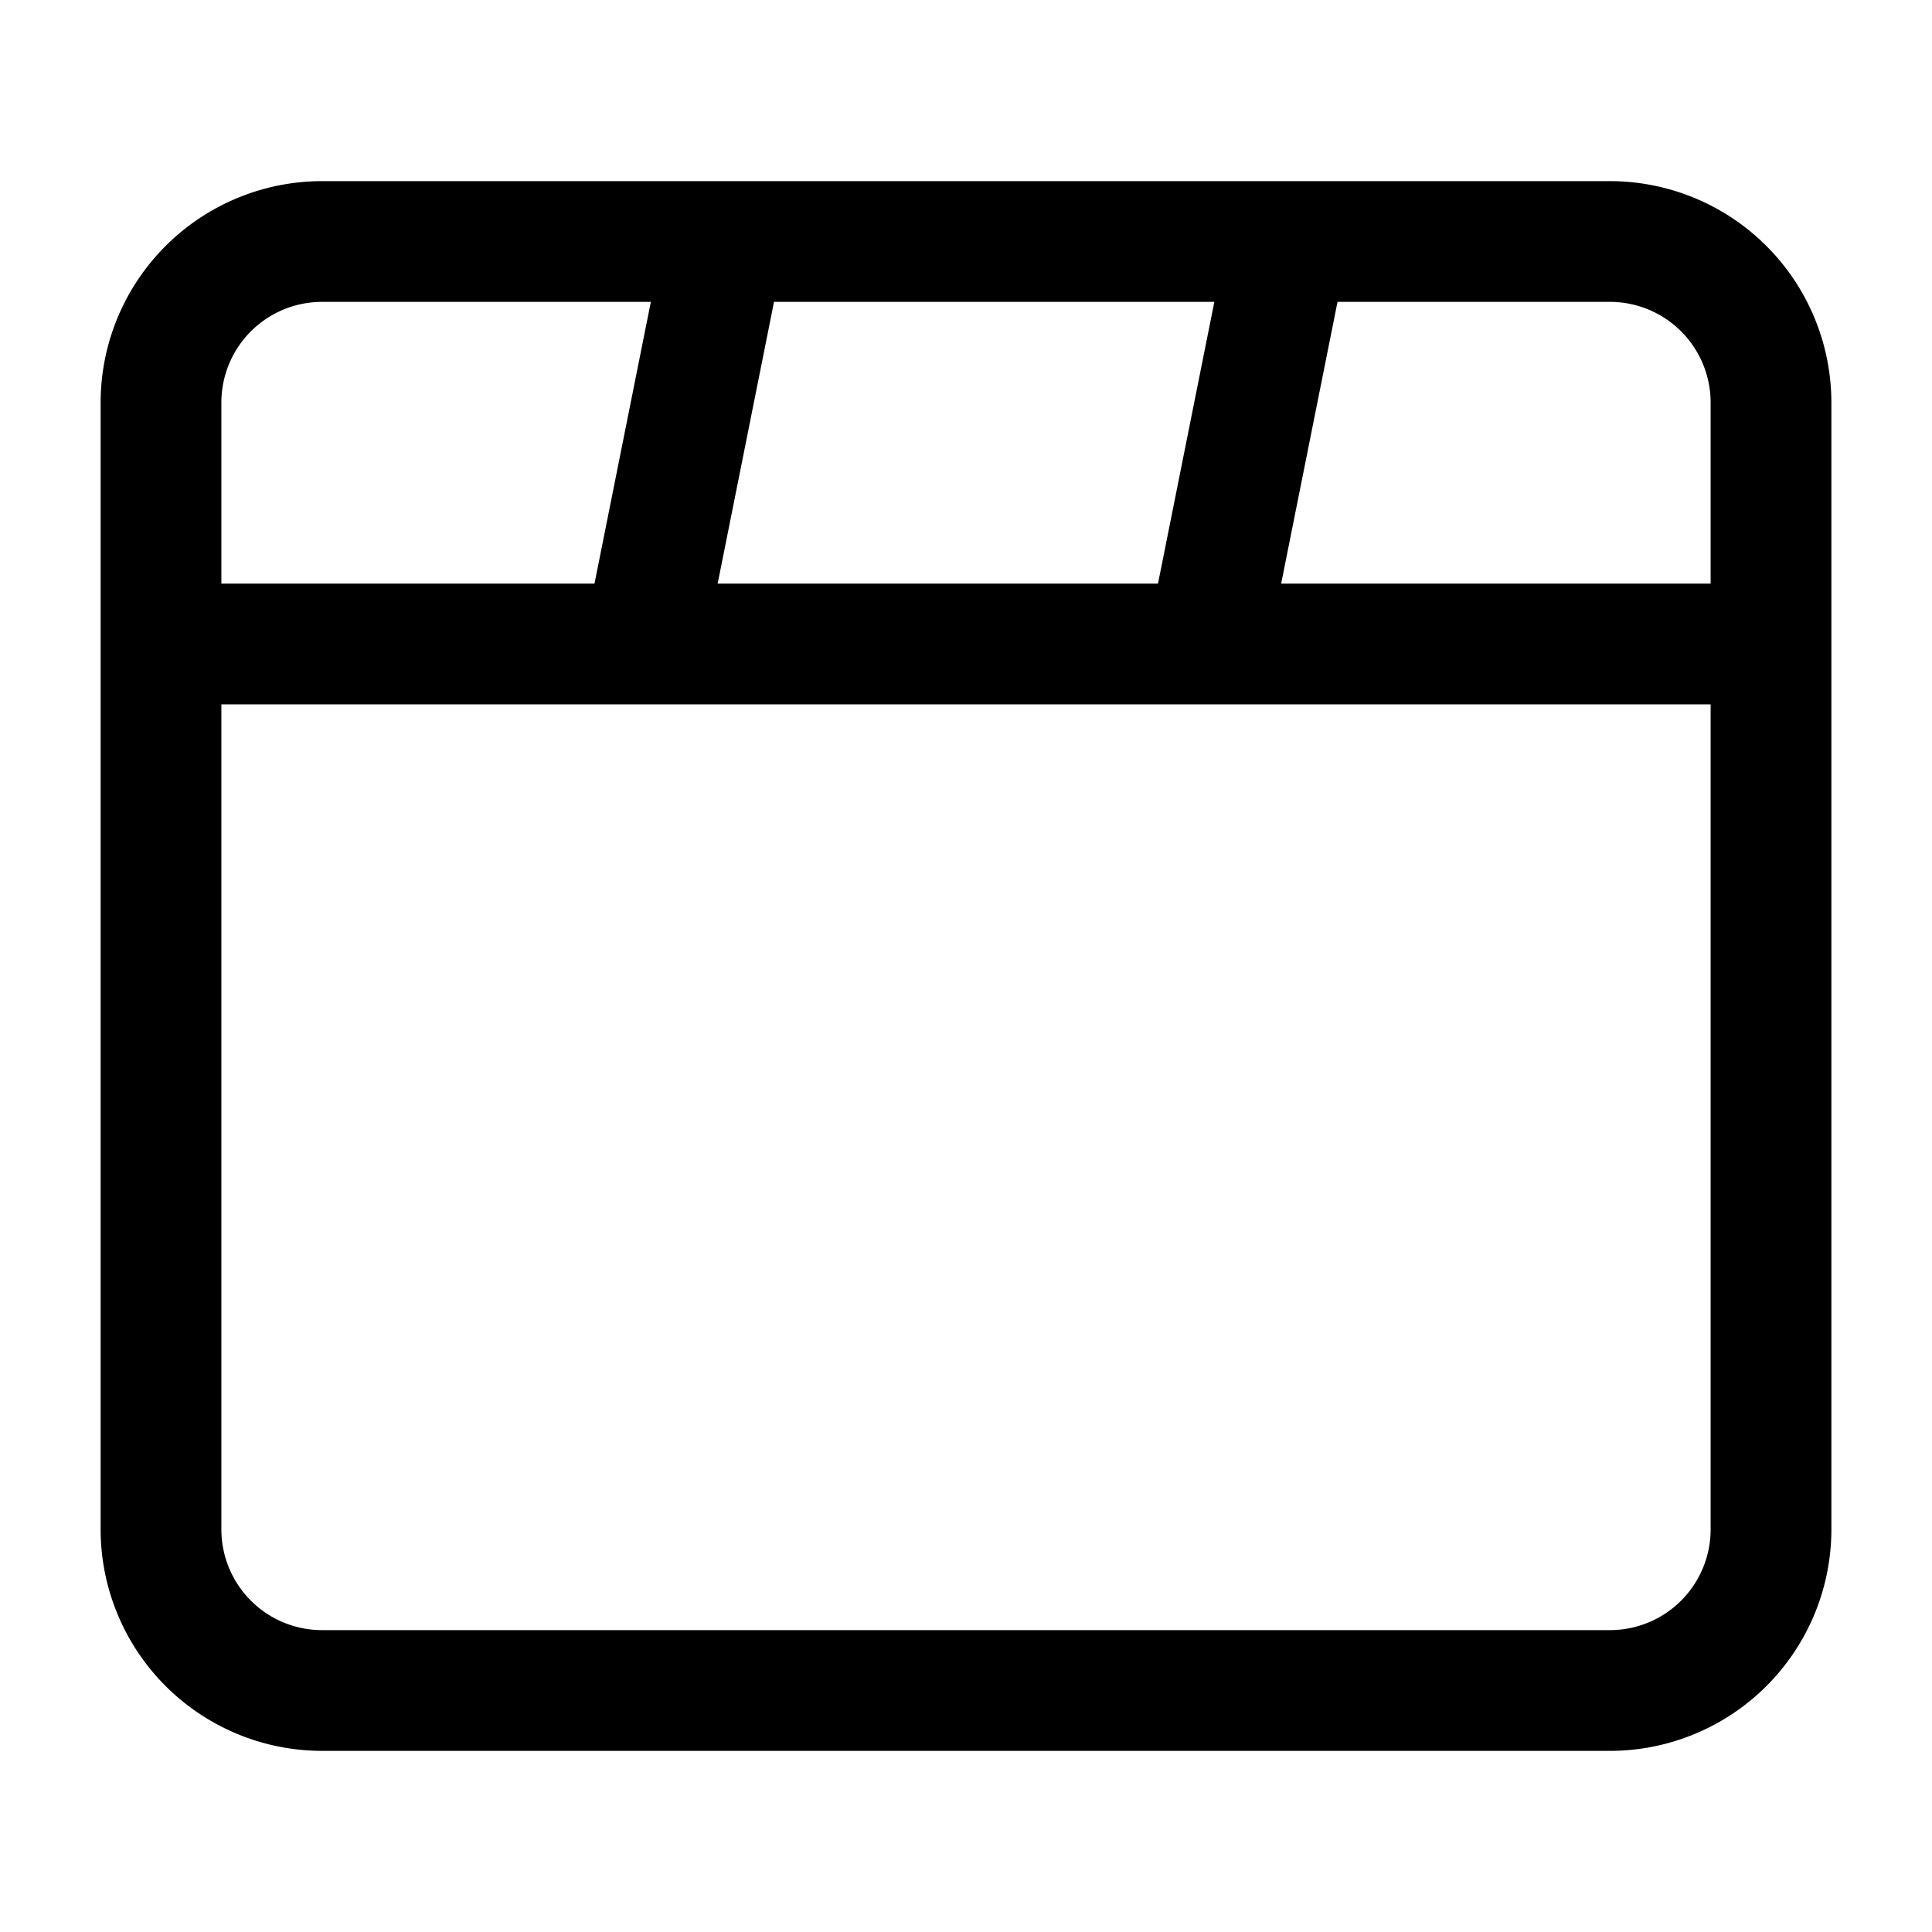 <svg xmlns="http://www.w3.org/2000/svg" viewBox="0 0 24 24"><path d="M20 2.25H4A2.753 2.753 0 001.25 5v14A2.753 2.753 0 004 21.75h16A2.752 2.752 0 0022.75 19V5A2.753 2.753 0 0020 2.25zM21.25 5v2.25h-5.335l.7-3.5H20A1.251 1.251 0 0121.25 5zM8.915 7.25l.7-3.5h5.47l-.7 3.5zM4 3.75h4.085l-.7 3.5H2.75V5A1.251 1.251 0 014 3.75zm16 16.5H4A1.251 1.251 0 012.75 19V8.75h18.5V19A1.251 1.251 0 0120 20.25z"/></svg>